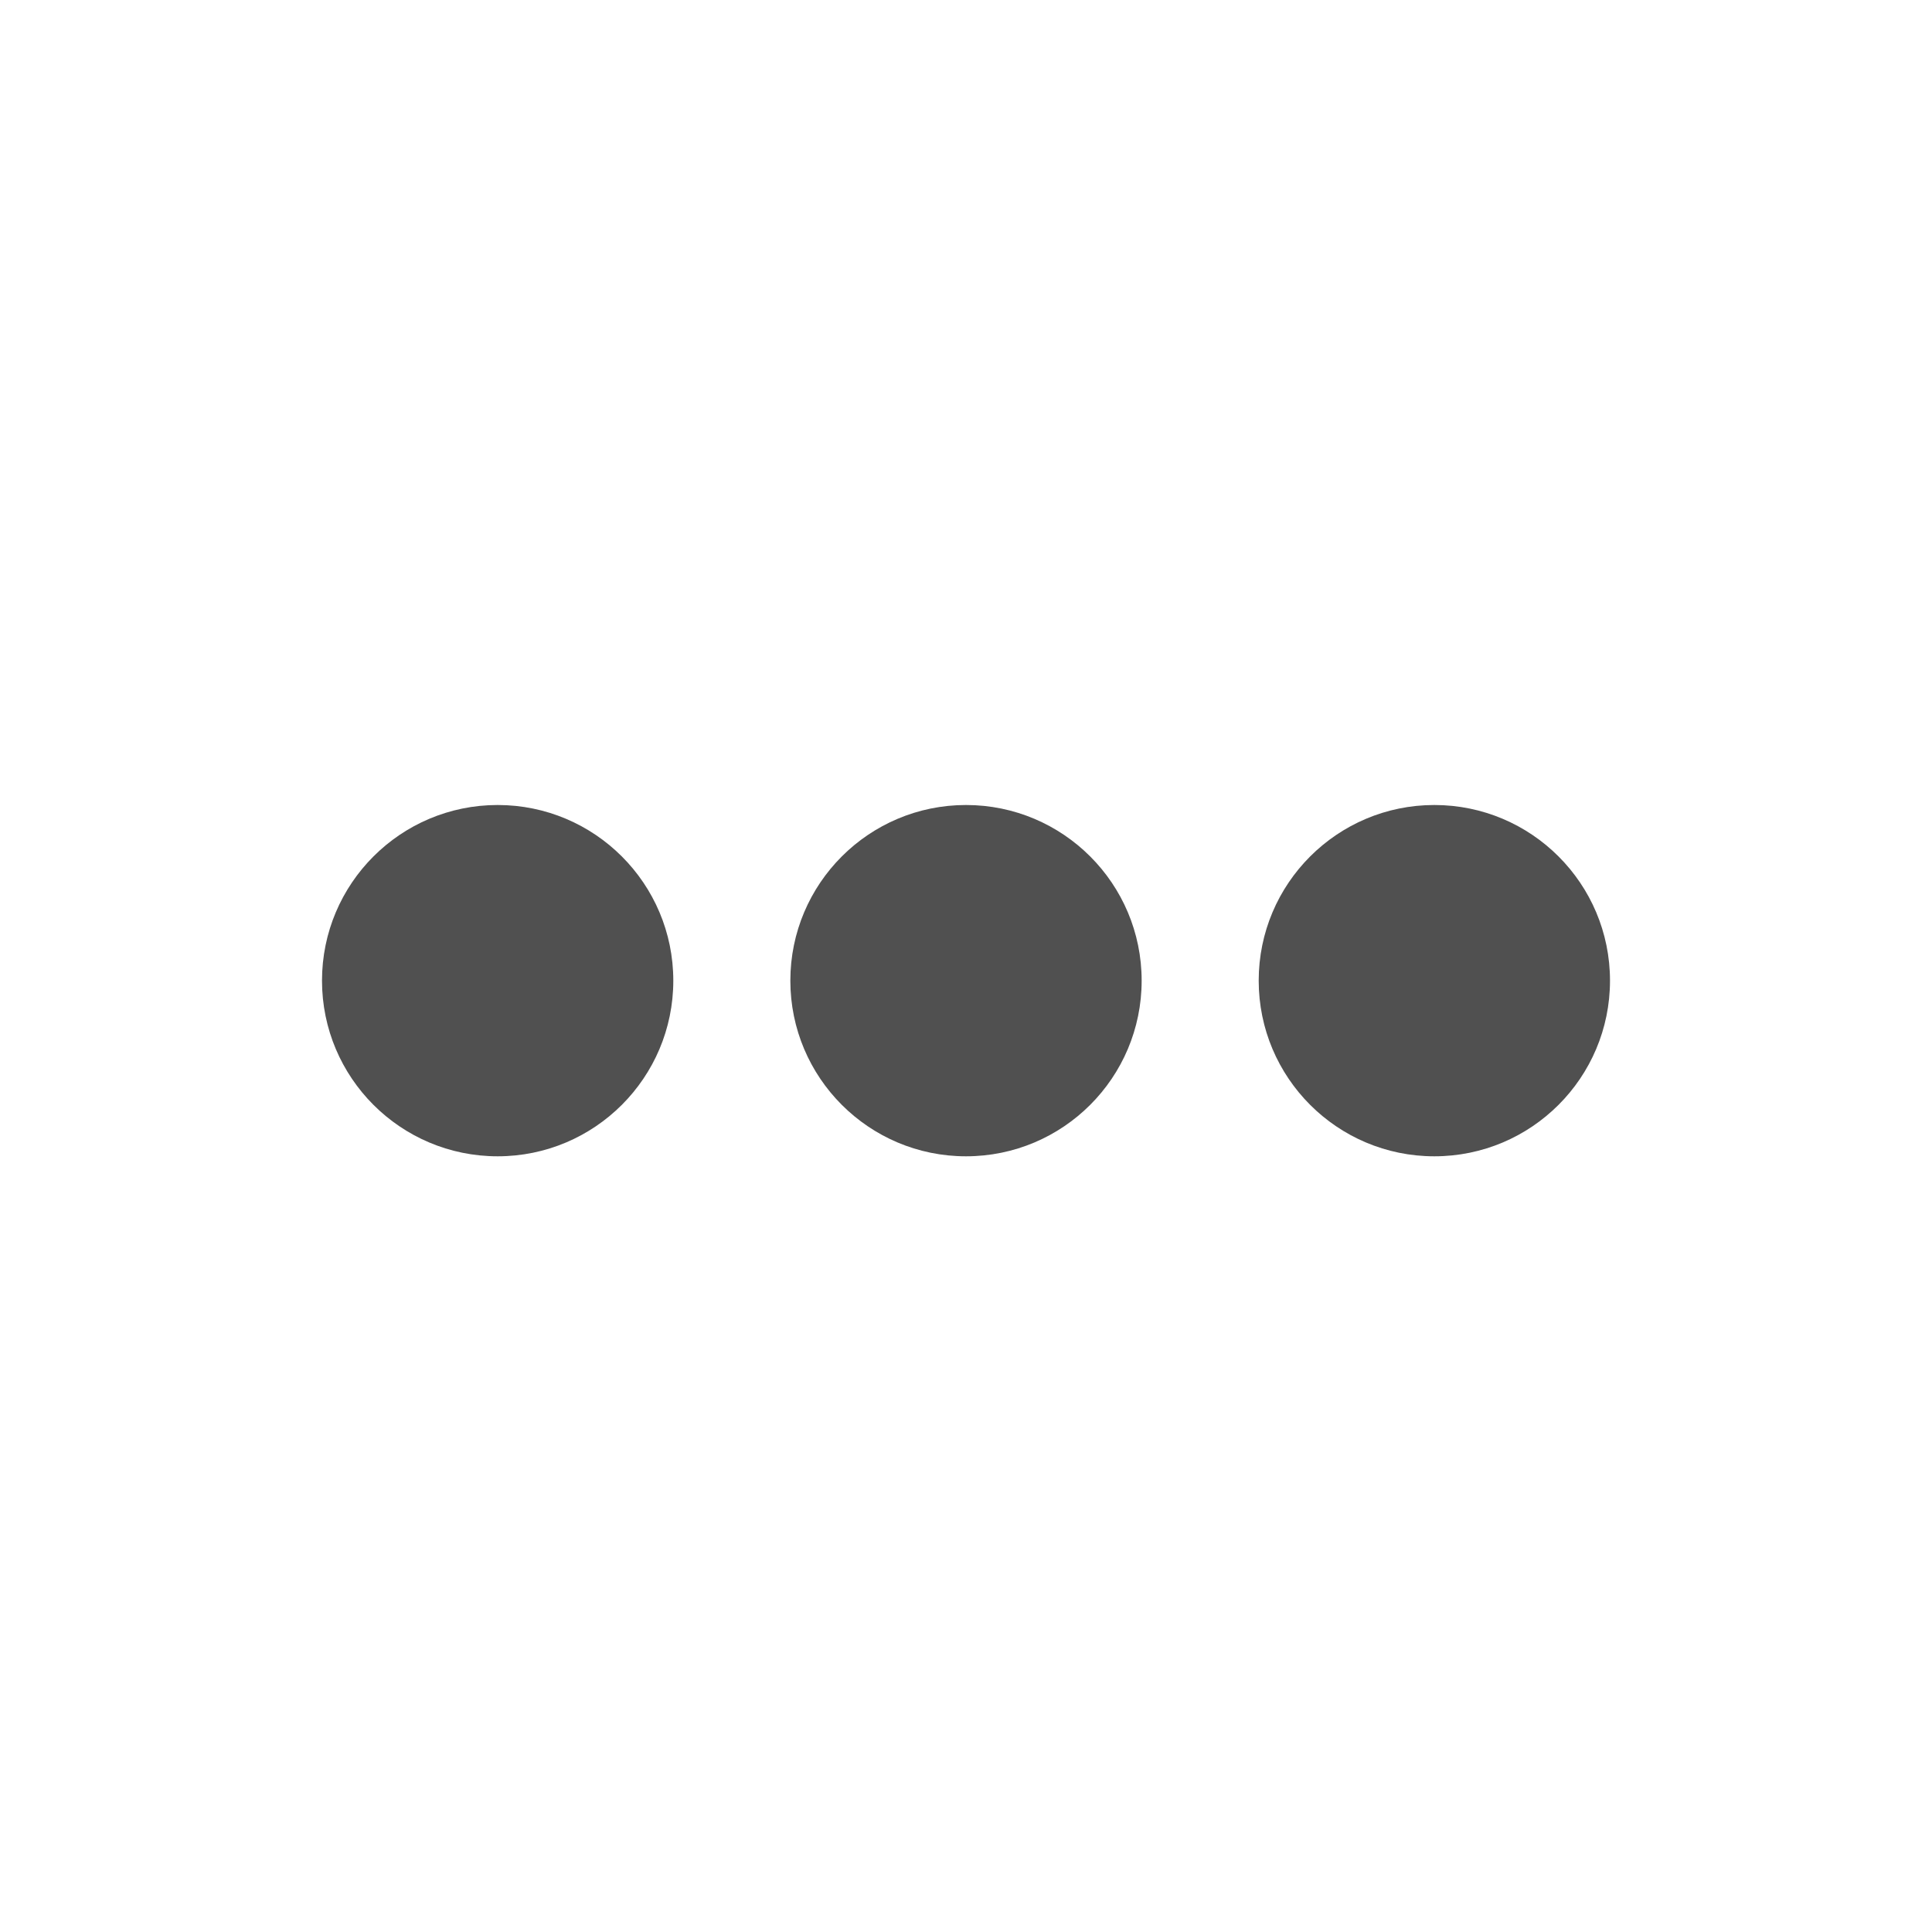 <svg width="24" height="24" viewBox="0 0 24 24" fill="none" xmlns="http://www.w3.org/2000/svg">
<path fill-rule="evenodd" clip-rule="evenodd" d="M6.182 10C4.977 10 4 10.977 4 12.182C4 13.387 4.977 14.364 6.182 14.364C7.387 14.364 8.364 13.387 8.364 12.182C8.364 10.977 7.387 10 6.182 10ZM9.818 12.182C9.818 10.977 10.795 10 12 10C13.205 10 14.182 10.977 14.182 12.182C14.182 13.387 13.205 14.364 12 14.364C10.795 14.364 9.818 13.387 9.818 12.182ZM15.636 12.182C15.636 10.977 16.613 10 17.818 10C19.023 10 20 10.977 20 12.182C20 13.387 19.023 14.364 17.818 14.364C16.613 14.364 15.636 13.387 15.636 12.182Z" fill="#505050"/>
</svg>
